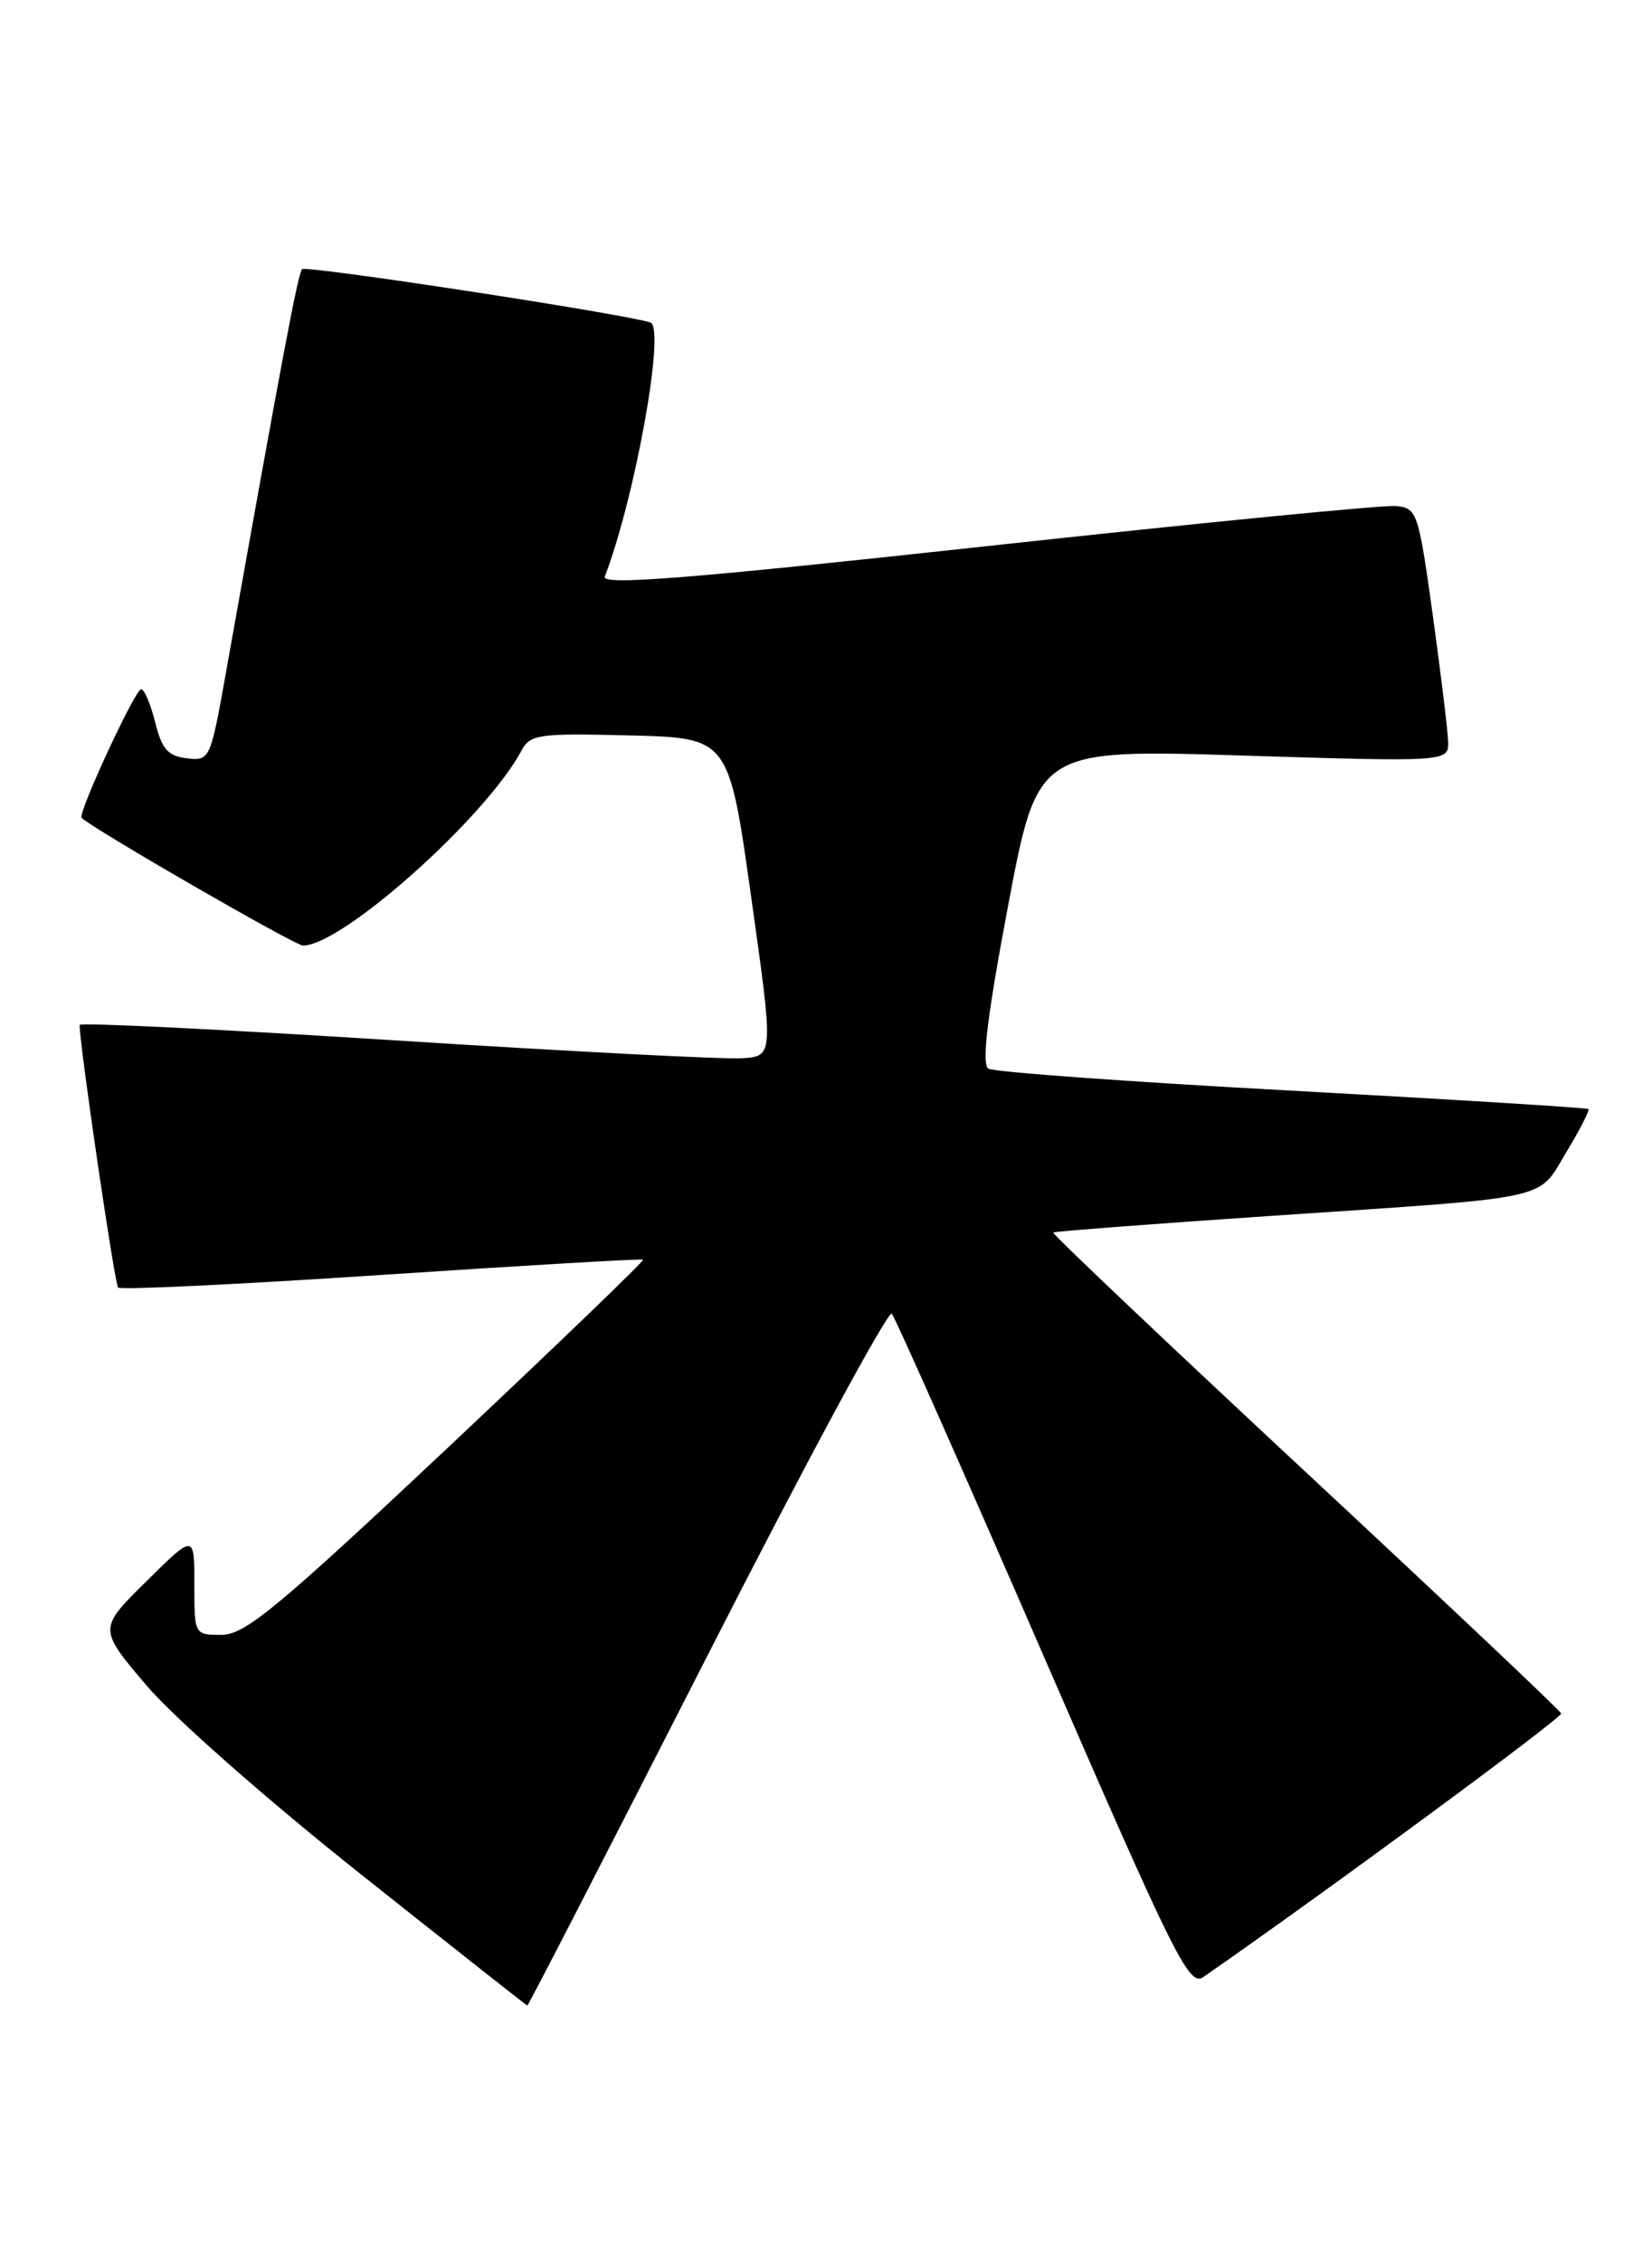 <?xml version="1.0" encoding="UTF-8" standalone="no"?>
<!DOCTYPE svg PUBLIC "-//W3C//DTD SVG 1.1//EN" "http://www.w3.org/Graphics/SVG/1.1/DTD/svg11.dtd" >
<svg xmlns="http://www.w3.org/2000/svg" xmlns:xlink="http://www.w3.org/1999/xlink" version="1.1" viewBox="0 0 187 256">
 <g >
 <path fill="currentColor"
d=" M 80.05 187.41 C 91.14 165.64 100.55 148.20 100.95 148.66 C 101.35 149.12 109.05 166.48 118.06 187.22 C 133.01 221.63 134.60 224.84 136.21 223.72 C 150.03 214.13 176.89 194.35 176.72 193.89 C 176.60 193.56 163.55 181.23 147.72 166.50 C 131.90 151.77 119.07 139.61 119.22 139.47 C 119.38 139.34 130.53 138.49 144.00 137.58 C 176.23 135.41 173.97 135.90 177.30 130.38 C 178.84 127.84 179.96 125.64 179.80 125.50 C 179.63 125.35 164.54 124.42 146.25 123.42 C 127.96 122.43 112.49 121.31 111.88 120.93 C 111.09 120.44 111.74 115.07 114.11 102.50 C 117.46 84.77 117.46 84.77 140.73 85.50 C 164.00 86.22 164.00 86.22 163.92 83.86 C 163.87 82.56 163.08 76.10 162.17 69.50 C 160.56 57.93 160.41 57.49 158.00 57.26 C 156.62 57.13 135.80 59.17 111.72 61.80 C 77.90 65.49 68.06 66.27 68.46 65.25 C 71.90 56.28 75.36 37.03 73.62 36.49 C 70.41 35.47 34.66 30.01 34.20 30.46 C 33.73 30.94 32.05 39.85 25.54 76.31 C 23.82 85.95 23.75 86.11 21.15 85.81 C 19.01 85.56 18.32 84.77 17.57 81.75 C 17.06 79.69 16.34 78.00 15.97 78.00 C 15.29 78.00 8.76 92.11 9.24 92.55 C 10.81 93.98 33.40 107.00 34.30 107.00 C 38.73 107.00 54.98 92.50 59.03 84.94 C 60.02 83.09 60.96 82.96 71.30 83.22 C 82.50 83.50 82.50 83.50 85.03 101.50 C 87.57 119.50 87.57 119.50 84.03 119.75 C 82.09 119.89 64.41 118.98 44.75 117.73 C 25.09 116.48 9.00 115.69 9.01 115.98 C 9.04 118.50 12.98 145.31 13.37 145.70 C 13.65 145.98 27.07 145.34 43.19 144.27 C 59.31 143.20 72.63 142.42 72.80 142.54 C 72.96 142.66 62.98 152.26 50.63 163.88 C 31.41 181.95 27.72 185.00 25.08 185.00 C 22.00 185.00 22.00 185.00 22.00 179.28 C 22.00 173.57 22.00 173.57 16.57 178.94 C 11.13 184.30 11.13 184.30 16.58 190.72 C 19.64 194.33 30.25 203.68 40.76 212.02 C 51.07 220.21 59.58 226.92 59.69 226.95 C 59.79 226.98 68.95 209.18 80.05 187.41 Z "/>
</g>
</svg>